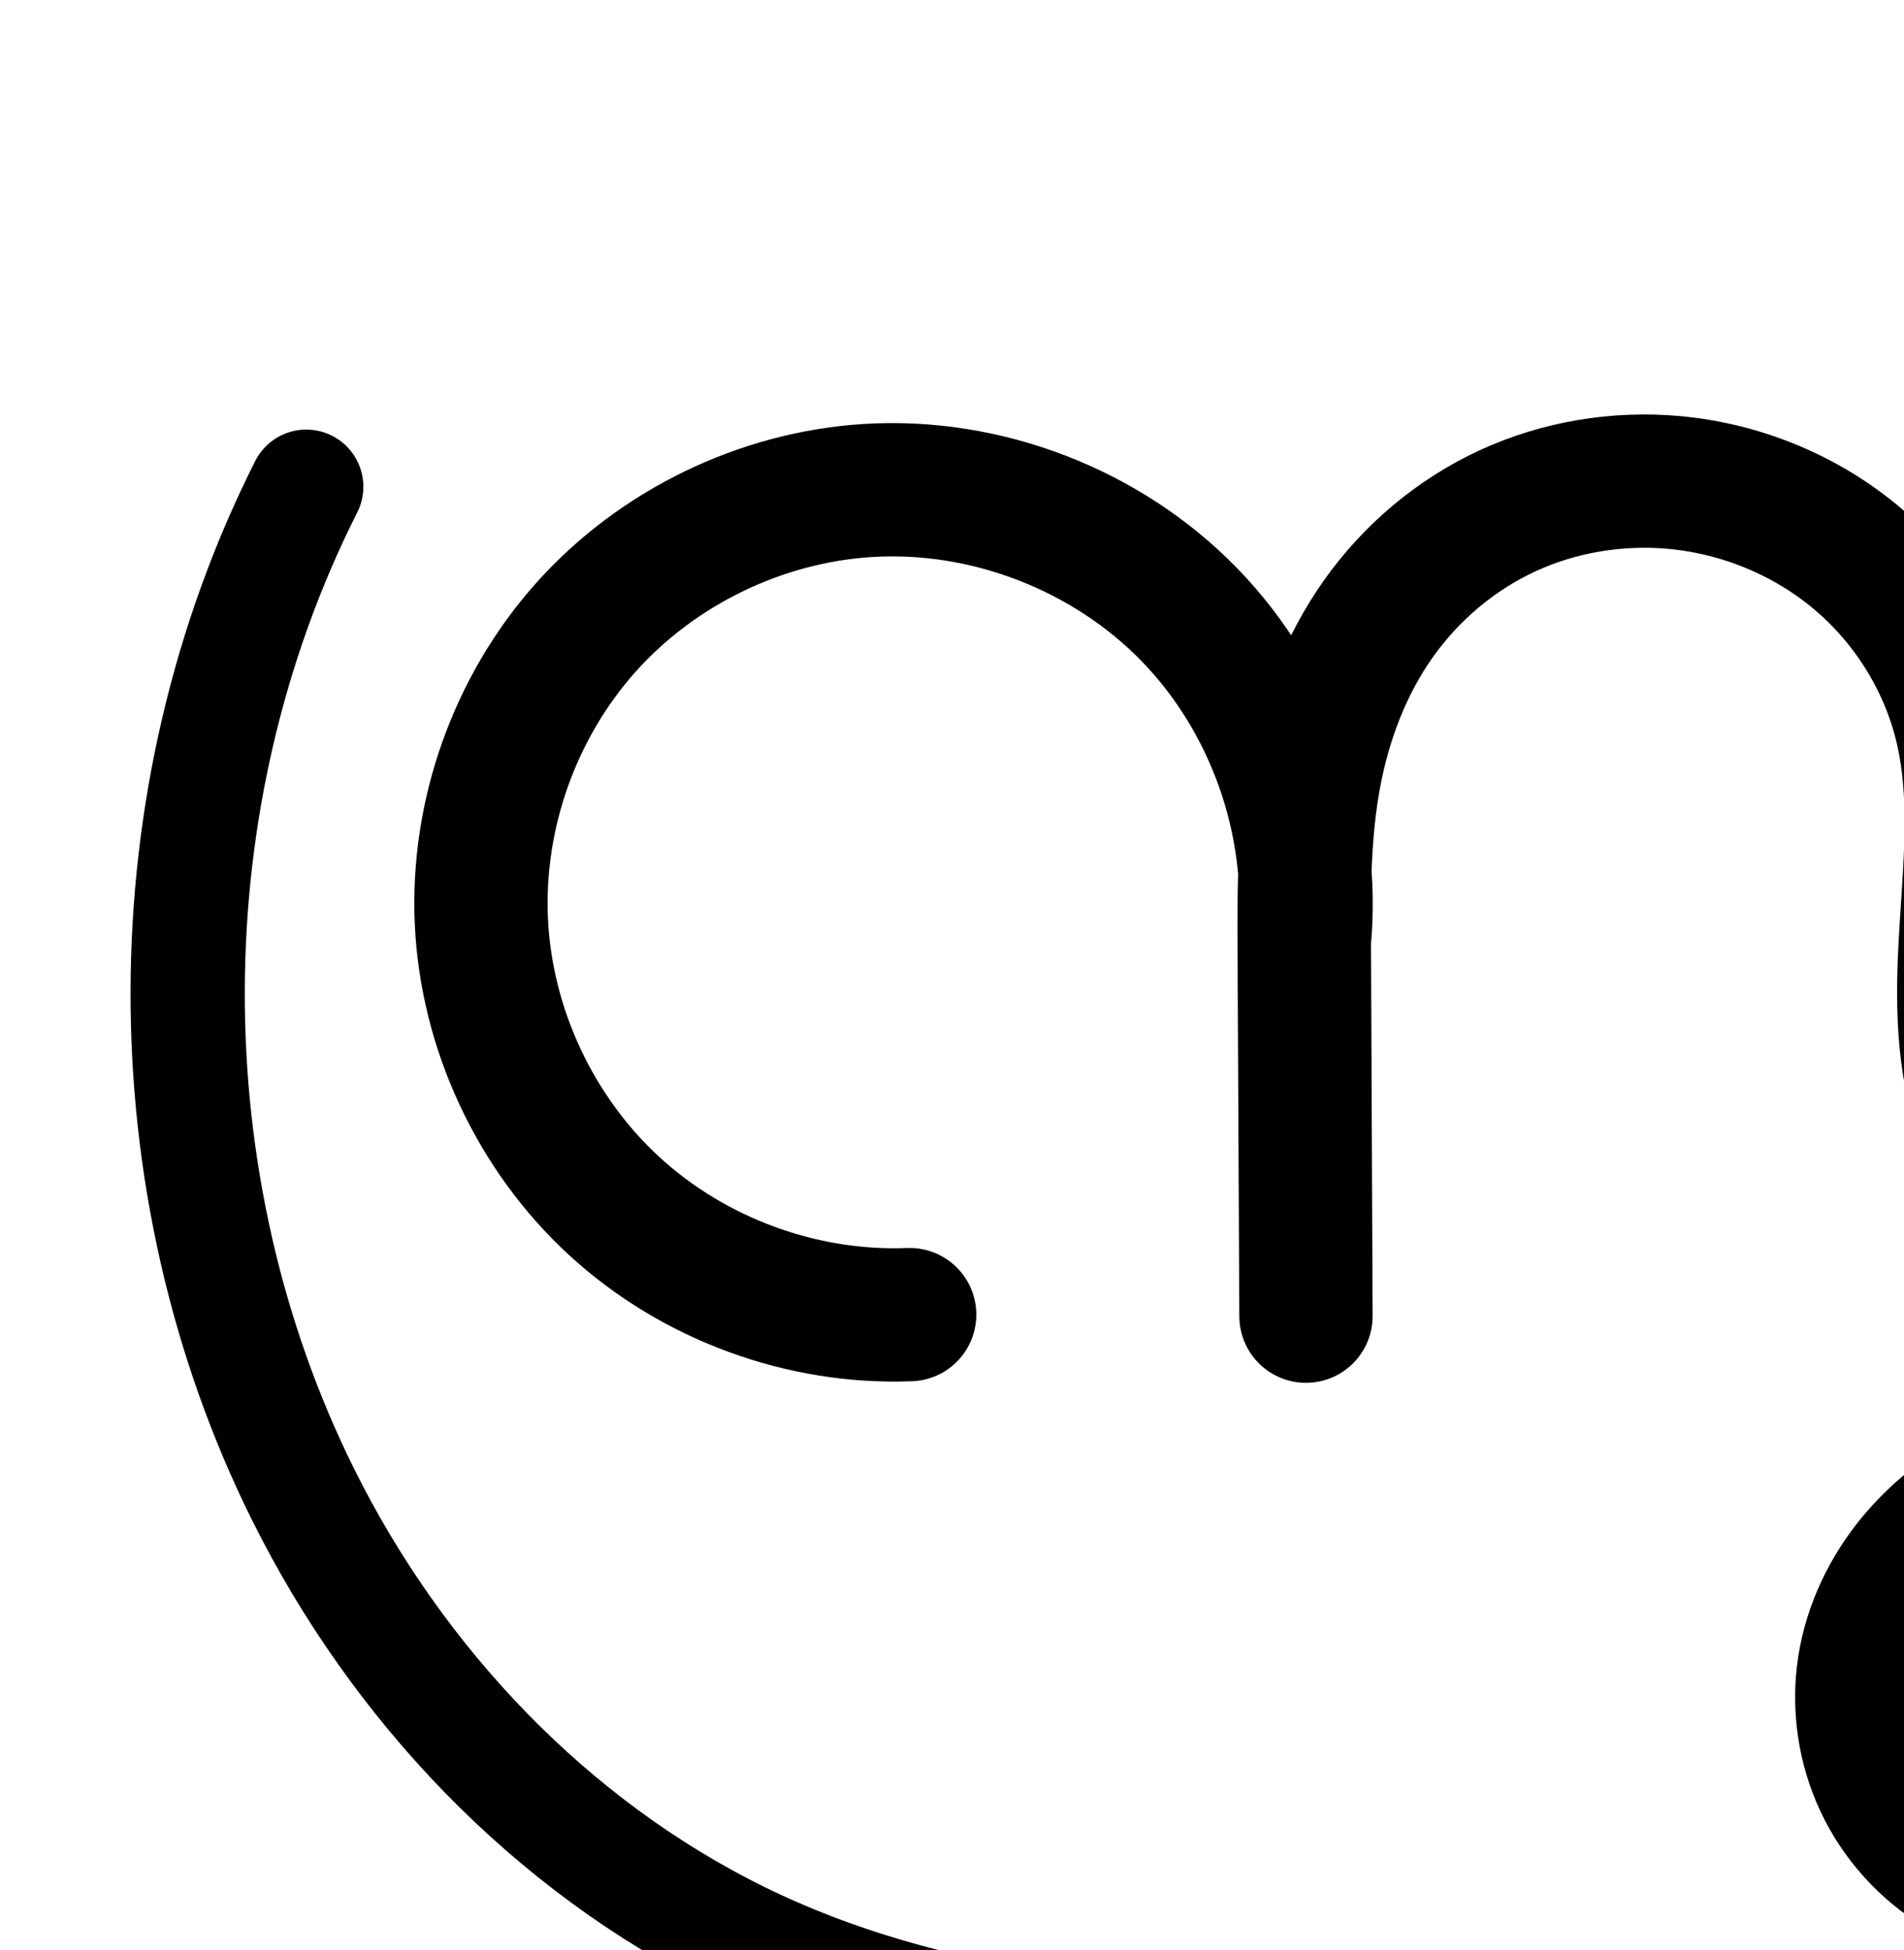 <?xml version="1.0" encoding="UTF-8" standalone="no"?>
<!-- Created with Inkscape (http://www.inkscape.org/) -->

<svg
   xmlns:dc="http://purl.org/dc/elements/1.1/"
   xmlns:cc="http://creativecommons.org/ns#"
   xmlns:rdf="http://www.w3.org/1999/02/22-rdf-syntax-ns#"
   xmlns:svg="http://www.w3.org/2000/svg"
   xmlns="http://www.w3.org/2000/svg"
   xmlns:sodipodi="http://sodipodi.sourceforge.net/DTD/sodipodi-0.dtd"
   xmlns:inkscape="http://www.inkscape.org/namespaces/inkscape"
   width="2000"
   height="2048"
   id="svg2992"
   version="1.1"
   inkscape:version="0.91pre3 r13670"
   sodipodi:docname="സ്ത്ര.svg">
  <defs
     id="defs5498">
    <inkscape:path-effect
       effect="spiro"
       id="path-effect3846"
       is_visible="true" />
    <inkscape:path-effect
       effect="spiro"
       id="path-effect3801"
       is_visible="true" />
    <inkscape:path-effect
       effect="spiro"
       id="path-effect4888"
       is_visible="true" />
    <inkscape:path-effect
       effect="spiro"
       id="path-effect4372-52"
       is_visible="true" />
    <inkscape:path-effect
       effect="spiro"
       id="path-effect4372-52-6"
       is_visible="true" />
    <inkscape:path-effect
       effect="spiro"
       id="path-effect4888-9"
       is_visible="true" />
    <inkscape:path-effect
       effect="spiro"
       id="path-effect4372-52-4-6-8"
       is_visible="true" />
    <inkscape:path-effect
       effect="spiro"
       id="path-effect4372-52-4-6-8-0"
       is_visible="true" />
    <inkscape:path-effect
       effect="spiro"
       id="path-effect4888-9-3"
       is_visible="true" />
    <inkscape:path-effect
       effect="spiro"
       id="path-effect4888-9-3-9"
       is_visible="true" />
    <inkscape:path-effect
       effect="spiro"
       id="path-effect4372-52-4-6-8-0-6"
       is_visible="true" />
    <inkscape:path-effect
       effect="spiro"
       id="path-effect4372-52-4-6-8-2"
       is_visible="true" />
    <inkscape:path-effect
       effect="spiro"
       id="path-effect4888-9-3-9-2"
       is_visible="true" />
    <inkscape:path-effect
       effect="spiro"
       id="path-effect4372-52-4-6-8-2-1"
       is_visible="true" />
    <inkscape:path-effect
       effect="spiro"
       id="path-effect4372-52-4-6-8-2-2"
       is_visible="true" />
    <inkscape:path-effect
       effect="spiro"
       id="path-effect4888-9-3-9-3"
       is_visible="true" />
  </defs>
  <sodipodi:namedview
     inkscape:window-height="851"
     inkscape:window-width="1600"
     inkscape:pageshadow="2"
     inkscape:pageopacity="0.0"
     borderopacity="1.0"
     bordercolor="#666666"
     pagecolor="#ffffff"
     id="base"
     showgrid="true"
     showguides="true"
     inkscape:guide-bbox="true"
     inkscape:zoom="0.16051324"
     inkscape:cx="1592.4681"
     inkscape:cy="-338.51511"
     inkscape:window-x="-1"
     inkscape:window-y="-1"
     inkscape:current-layer="layer1"
     inkscape:window-maximized="1">
    <sodipodi:guide
       orientation="horizontal"
       position="0,600"
       id="guide5596" />
    <inkscape:grid
       type="xygrid"
       id="grid3769"
       empspacing="3"
       visible="true"
       enabled="true"
       snapvisiblegridlinesonly="true"
       spacingx="4px"
       units="px"
       dotted="true"
       spacingy="4px" />
    <sodipodi:guide
       orientation="0,1"
       position="-1040,1600"
       id="guide2985" />
  </sodipodi:namedview>
  <g
     inkscape:label="Layer 1"
     inkscape:groupmode="layer"
     id="layer1"
     transform="translate(0,1048)">
    <path
       style="fill:none;fill-rule:evenodd;stroke:#000000;stroke-width:120;stroke-linecap:round;stroke-linejoin:round;stroke-miterlimit:4;stroke-dasharray:none;stroke-opacity:1"
       d="m 2052.683,924.512 c -37.322,-22.5 -67.74,-56.284 -86.213,-95.754 -18.474,-39.47 -24.93,-84.469 -18.298,-127.541 6.713,-43.603 26.628,-84.778 54.904,-118.642 28.276,-33.864 64.716,-60.533 104.596,-79.397 44.78,-21.182 94.219,-32.71 143.755,-32.479 49.536,0.231 99.098,12.313 142.702,35.82 43.604,23.507 81.108,58.484 106.718,100.887 25.611,42.402 39.145,92.17 37.514,141.68 -1.381,41.957 -13.908,84.082 -39.11,117.654 -25.202,33.573 -63.616,57.892 -105.355,62.381 -22.593,2.43 -45.715,-0.887 -66.922,-9.047 -21.207,-8.159 -40.493,-21.109 -56.482,-37.254 -31.978,-32.291 -50.142,-76.891 -54.179,-122.157 -3.49,-39.12 3.151,-79 18.34,-115.22 15.188,-36.22 38.836,-68.76 68.022,-95.041 58.373,-52.562 138.106,-78.86 216.652,-77.904 79.103,0.962 158.403,29.38 217.015,82.51 58.612,53.13 95.056,131.242 93.476,210.335 -0.86,43.029 -12.618,85.602 -32.434,123.806 -19.816,38.204 -47.575,72.081 -80.009,100.37 -64.868,56.578 -147.204,90.134 -231.252,108.706 -149.1,32.946 -303.809,24.784 -456.475,21.751 l -603.161,-11.982 C 1204.459,1103.583 976.567,1085.896 777.238,988 577.91,890.104 417.279,720.529 318.416,521.678 155.544,194.083 156.791,-210.241 321.679,-536.825"
       id="path4886-6-2-5"
       inkscape:path-effect="#path-effect4888-9-3-9"
       inkscape:original-d="m 2052.683,924.51194 c 25.2818,-6.4503 -114.3602,-141.70635 -104.5112,-223.29485 10.1583,-84.15011 76.2171,-182.28189 159.5006,-198.039 162.4344,-30.73235 399.8111,83.50148 430.6902,245.9081 14.3722,75.58949 -67.6981,174.82486 -144.4651,180.03555 -81.4038,5.52542 -177.5323,-86.86678 -177.5835,-168.45785 -0.087,-139.38607 163.6277,-287.87753 303.0135,-288.1652 142.2679,-0.29361 309.5471,150.57944 310.4903,292.8445 1.0573,159.48757 -79.7895,298.52941 -343.6947,332.88221 -80.9049,10.5314 -307.1071,24.7181 -456.4752,21.7508 l -603.1614,-11.9821 C 1088.3737,1101.2773 533.4459,879.98354 318.4156,521.67799 136.85372,219.14129 321.679,-536.82471 321.679,-536.82471"
       inkscape:connector-curvature="0"
       sodipodi:nodetypes="caaaaaaasssac" />
    <path
       style="fill:none;fill-rule:evenodd;stroke:#000000;stroke-width:140;stroke-linecap:round;stroke-linejoin:round;stroke-miterlimit:4;stroke-dasharray:none;stroke-opacity:1"
       d="M 955.537,332.701 C 842.686,337.137 728.7,295.316 645.496,218.948 562.291,142.58 510.874,32.589 505.64,-80.228 500.441,-192.297 540.852,-305.82 615.691,-389.4 c 74.839,-83.58 183.225,-136.234 295.186,-143.407 124.636,-7.984 251.803,41.08 338.777,130.71 86.974,89.63 132.193,218.214 120.464,342.554 l 1.692,393.859 -1.899,-389.35 c -0.291,-59.7 0,-119.782 10.902,-178.479 10.9,-58.697 32.533,-115.837 67.031,-164.561 34.498,-48.724 81.653,-88.538 135.877,-113.516 54.224,-24.979 115.105,-35.064 174.565,-29.709 70.937,6.389 139.861,34.855 194.044,81.082 54.184,46.227 93.256,110.091 108.86,179.584 14.678,65.369 8.854,133.339 4.536,200.196 -4.318,66.858 -6.834,135.545 13.963,199.233 14.651,44.865 40.696,85.828 74.37,118.897 33.674,33.069 74.873,58.267 119.301,74.195 88.855,31.856 189.204,25.722 276.874,-9.264 79.493,-31.722 149.599,-86.775 198.787,-156.818 49.187,-70.043 77.199,-154.853 78.817,-240.426 2.105,-111.268 -41.321,-222.727 -118.146,-303.243 -76.825,-80.516 -186.126,-129.119 -297.37,-132.234"
       id="path4370-92-6-1-7"
       inkscape:path-effect="#path-effect4372-52-4-6-8-2"
       inkscape:original-d="M 955.53719,332.70106 C 545.3527,319.02826 515.60554,123.08486 505.64003,-80.227541 495.72641,-282.48143 708.42059,-528.74688 910.87659,-532.80635 c 219.77421,-4.40672 370.34661,247.5123 459.24121,473.263909 l 1.6923,393.859001 -1.8986,-389.349801 c 4.6461,-117.956429 181.8307,-466.974089 388.3734,-486.265959 132.6302,-12.38816 244.5751,140.90856 302.9045,260.66627 58.3636,119.82801 -59.1959,291.13039 18.4992,399.42879 98.1599,136.8241 309.388,232.6597 470.5453,183.8283 154.6022,-46.8451 289.8702,-236.1669 277.6039,-397.244101 C 2812.6031,-294.67663 2412.3219,-530.0962 2412.3219,-530.0962"
       inkscape:connector-curvature="0"
       sodipodi:nodetypes="caacccaaaaac" />
    <path
       style="color:#000000;font-style:normal;font-variant:normal;font-weight:normal;font-stretch:normal;font-size:medium;line-height:normal;font-family:sans-serif;text-indent:0;text-align:start;text-decoration:none;text-decoration-line:none;text-decoration-style:solid;text-decoration-color:#000000;letter-spacing:normal;word-spacing:normal;text-transform:none;direction:ltr;block-progression:tb;writing-mode:lr-tb;baseline-shift:baseline;text-anchor:start;white-space:normal;clip-rule:nonzero;display:inline;overflow:visible;visibility:visible;opacity:1;isolation:auto;mix-blend-mode:normal;color-interpolation:sRGB;color-interpolation-filters:linearRGB;solid-color:#000000;solid-opacity:1;fill:#000000;fill-opacity:1;fill-rule:evenodd;stroke:none;stroke-width:120;stroke-linecap:round;stroke-linejoin:round;stroke-miterlimit:4;stroke-dasharray:none;stroke-dashoffset:0;stroke-opacity:1;color-rendering:auto;image-rendering:auto;shape-rendering:auto;text-rendering:auto;enable-background:accumulate"
       d="m 252.389,1559.51 a 60.006,60.006 0 0 0 -51.092,33.652 c -173.813,344.261 -175.117,766.929 -3.43,1112.256 104.344,209.873 273.611,389.107 486.1,493.467 213.004,104.613 450.109,121.669 674.506,126.127 l 603.162,11.982 c 151.334,3.006 310.935,12.13 470.611,-23.152 90.855,-20.076 182.781,-56.691 257.746,-122.076 37.536,-32.739 70.144,-72.294 93.83,-117.959 a 60.006,60.006 0 0 0 0,-0 c 23.738,-45.766 38.099,-97.07 39.162,-150.232 1.965,-98.302 -42.045,-191.517 -113.168,-255.988 -70.676,-64.066 -163.6,-96.92 -256.582,-98.051 -46.61,-0.567 -93.593,6.896 -137.856,22.627 -41.704,-16.095 -86.074,-24.222 -130.492,-24.43 -59.031,-0.276 -117.089,13.355 -169.693,38.238 -46.868,22.17 -90.397,53.745 -124.994,95.18 -34.729,41.592 -59.586,92.342 -68.15,147.969 -8.479,55.072 -0.365,111.638 23.256,162.106 23.621,50.467 61.858,92.934 109.578,121.703 a 60.006,60.006 0 1 0 61.955,-102.77 c -26.923,-16.231 -49.521,-41.329 -62.848,-69.803 -13.327,-28.473 -18.124,-61.905 -13.34,-92.977 4.862,-31.58 19.837,-63.18 41.66,-89.317 21.955,-26.293 51.303,-48.056 84.195,-63.615 32.71,-15.473 68.45,-24.6 103.996,-26.371 -24.043,26.756 -43.861,57.475 -58.002,91.197 -18.851,44.953 -27.18,94.328 -22.771,143.752 5.143,57.653 27.889,115.2 71.311,159.047 21.676,21.888 47.883,39.612 77.568,51.033 l 0,-0 c 29.762,11.451 62.191,16.222 94.885,12.705 60.754,-6.535 112.498,-40.158 146.922,-86.016 33.938,-45.21 49.363,-99.142 51.094,-151.701 2.033,-61.748 -14.607,-122.494 -46.123,-174.674 -9.409,-15.578 -20.189,-30.14 -31.904,-43.834 64.662,1.186 129.6,25.084 175.742,66.91 46.101,41.789 74.982,104.798 73.785,164.682 -0.657,32.896 -9.813,66.736 -25.707,97.379 -15.947,30.744 -38.856,58.94 -66.188,82.779 -54.771,47.772 -127.517,78.269 -204.758,95.336 -138.523,30.608 -288.339,23.409 -442.338,20.35 l -603.162,-11.982 C 1141.198,3200.671 922.518,3182.354 736.865,3091.174 550.697,2999.741 398.704,2839.824 305.32,2651.996 c -154.056,-309.863 -152.866,-695.843 3.098,-1004.75 a 60.006,60.006 0 0 0 -56.029,-87.736 z M 2313.346,2724.988 c 28.175,18.079 52.409,42.467 69.322,70.469 19.705,32.625 30.131,71.412 28.904,108.684 -1.032,31.354 -10.661,61.672 -27.127,83.607 -15.98,21.288 -41.064,36.304 -63.787,38.748 -12.491,1.344 -26.306,-0.522 -38.959,-5.391 a 60.006,60.006 0 0 0 -0,0 c -12.729,-4.897 -25.093,-13.072 -35.395,-23.475 -20.535,-20.735 -34.116,-52.389 -37.049,-85.268 -2.57,-28.816 2.384,-59.2 13.91,-86.688 11.556,-27.557 29.977,-53.071 52.838,-73.656 11.321,-10.194 23.88,-19.222 37.344,-27.031 z"
       id="path4886-6-2-5-4"
       inkscape:connector-curvature="0" />
    <path
       style="color:#000000;font-style:normal;font-variant:normal;font-weight:normal;font-stretch:normal;font-size:medium;line-height:normal;font-family:sans-serif;text-indent:0;text-align:start;text-decoration:none;text-decoration-line:none;text-decoration-style:solid;text-decoration-color:#000000;letter-spacing:normal;word-spacing:normal;text-transform:none;direction:ltr;block-progression:tb;writing-mode:lr-tb;baseline-shift:baseline;text-anchor:start;white-space:normal;clip-rule:nonzero;display:inline;overflow:visible;visibility:visible;opacity:1;isolation:auto;mix-blend-mode:normal;color-interpolation:sRGB;color-interpolation-filters:linearRGB;solid-color:#000000;solid-opacity:1;fill:#000000;fill-opacity:1;fill-rule:evenodd;stroke:none;stroke-width:140;stroke-linecap:round;stroke-linejoin:round;stroke-miterlimit:4;stroke-dasharray:none;stroke-dashoffset:0;stroke-opacity:1;color-rendering:auto;image-rendering:auto;shape-rendering:auto;text-rendering:auto;enable-background:accumulate"
       d="m 1670.875,1544.459 c -62.754,-1.609 -125.686,10.878 -183.266,37.402 -65.89,30.353 -122.229,78.045 -163.719,136.645 -13.129,18.543 -24.413,37.972 -34.344,57.904 -16.641,-24.934 -35.424,-48.527 -56.478,-70.225 -101.831,-104.94 -247.562,-161.168 -393.488,-151.82 -130.897,8.386 -255.361,68.851 -342.859,166.568 -87.499,97.718 -133.906,228.083 -127.828,359.111 6.119,131.913 65.158,258.209 162.447,347.504 97.289,89.295 228.172,137.313 360.125,132.127 a 70.007,70.007 0 1 0 -5.498,-139.891 c -93.749,3.685 -190.838,-31.938 -259.959,-95.379 a 70.007,70.007 0 0 0 -0.002,0 c -69.121,-63.441 -112.916,-157.127 -117.264,-250.848 -4.319,-93.111 30.095,-189.792 92.275,-259.234 62.18,-69.443 154.487,-114.285 247.512,-120.244 103.346,-6.62 211.949,35.28 284.066,109.6 57.997,59.768 94.268,142.496 101.213,226.223 -0.684,24.676 -0.833,48.973 -0.719,72.436 l 1.899,389.309 0,0.041 a 70.007,70.007 0 0 0 140,-0.643 l -1.684,-391.773 c 2.073,-24.547 2.315,-49.124 0.746,-73.533 1.143,-31.196 3.518,-61.195 8.764,-89.439 a 70.007,70.007 0 0 0 0,-0 c 9.354,-50.369 27.779,-97.969 55.338,-136.893 27.506,-38.849 65.475,-70.782 108.033,-90.387 42.643,-19.644 91.61,-27.838 138.998,-23.57 56.47,5.086 112.211,28.205 154.891,64.617 42.607,36.35 73.854,87.602 85.994,141.668 11.539,51.386 7.363,112.496 2.98,180.348 -4.404,68.19 -8.649,146.086 17.275,225.475 18.347,56.185 50.447,106.437 91.865,147.111 41.355,40.612 91.161,70.941 144.725,90.144 107.303,38.47 224.311,30.615 326.443,-10.143 92.227,-36.804 172.876,-100.078 230.127,-181.603 57.277,-81.562 89.629,-179.366 91.519,-279.332 2.466,-130.355 -47.486,-258.561 -137.49,-352.889 -90.004,-94.328 -215.728,-150.234 -346.055,-153.883 a 70.007,70.007 0 1 0 -3.918,139.945 c 92.161,2.58 185.037,43.88 248.684,110.584 63.647,66.704 100.546,161.415 98.803,253.596 -1.346,71.18 -25.017,142.998 -66.115,201.522 -41.123,58.56 -100.688,105.391 -167.445,132.031 -73.208,29.215 -156.898,33.627 -227.305,8.385 -35.291,-12.653 -67.886,-32.72 -93.879,-58.246 -25.93,-25.464 -45.921,-57.136 -56.875,-90.682 -15.67,-47.986 -14.883,-107.465 -10.65,-172.99 a 70.007,70.007 0 0 0 0,-0 c 4.254,-65.863 11.726,-140.691 -6.092,-220.043 -19.068,-84.92 -65.966,-161.398 -131.726,-217.502 -65.688,-56.042 -147.794,-89.855 -233.197,-97.547 -8.941,-0.805 -17.902,-1.323 -26.867,-1.553 z"
       id="path4370-92-6-1-7-0"
       inkscape:connector-curvature="0" />
  </g>
</svg>
